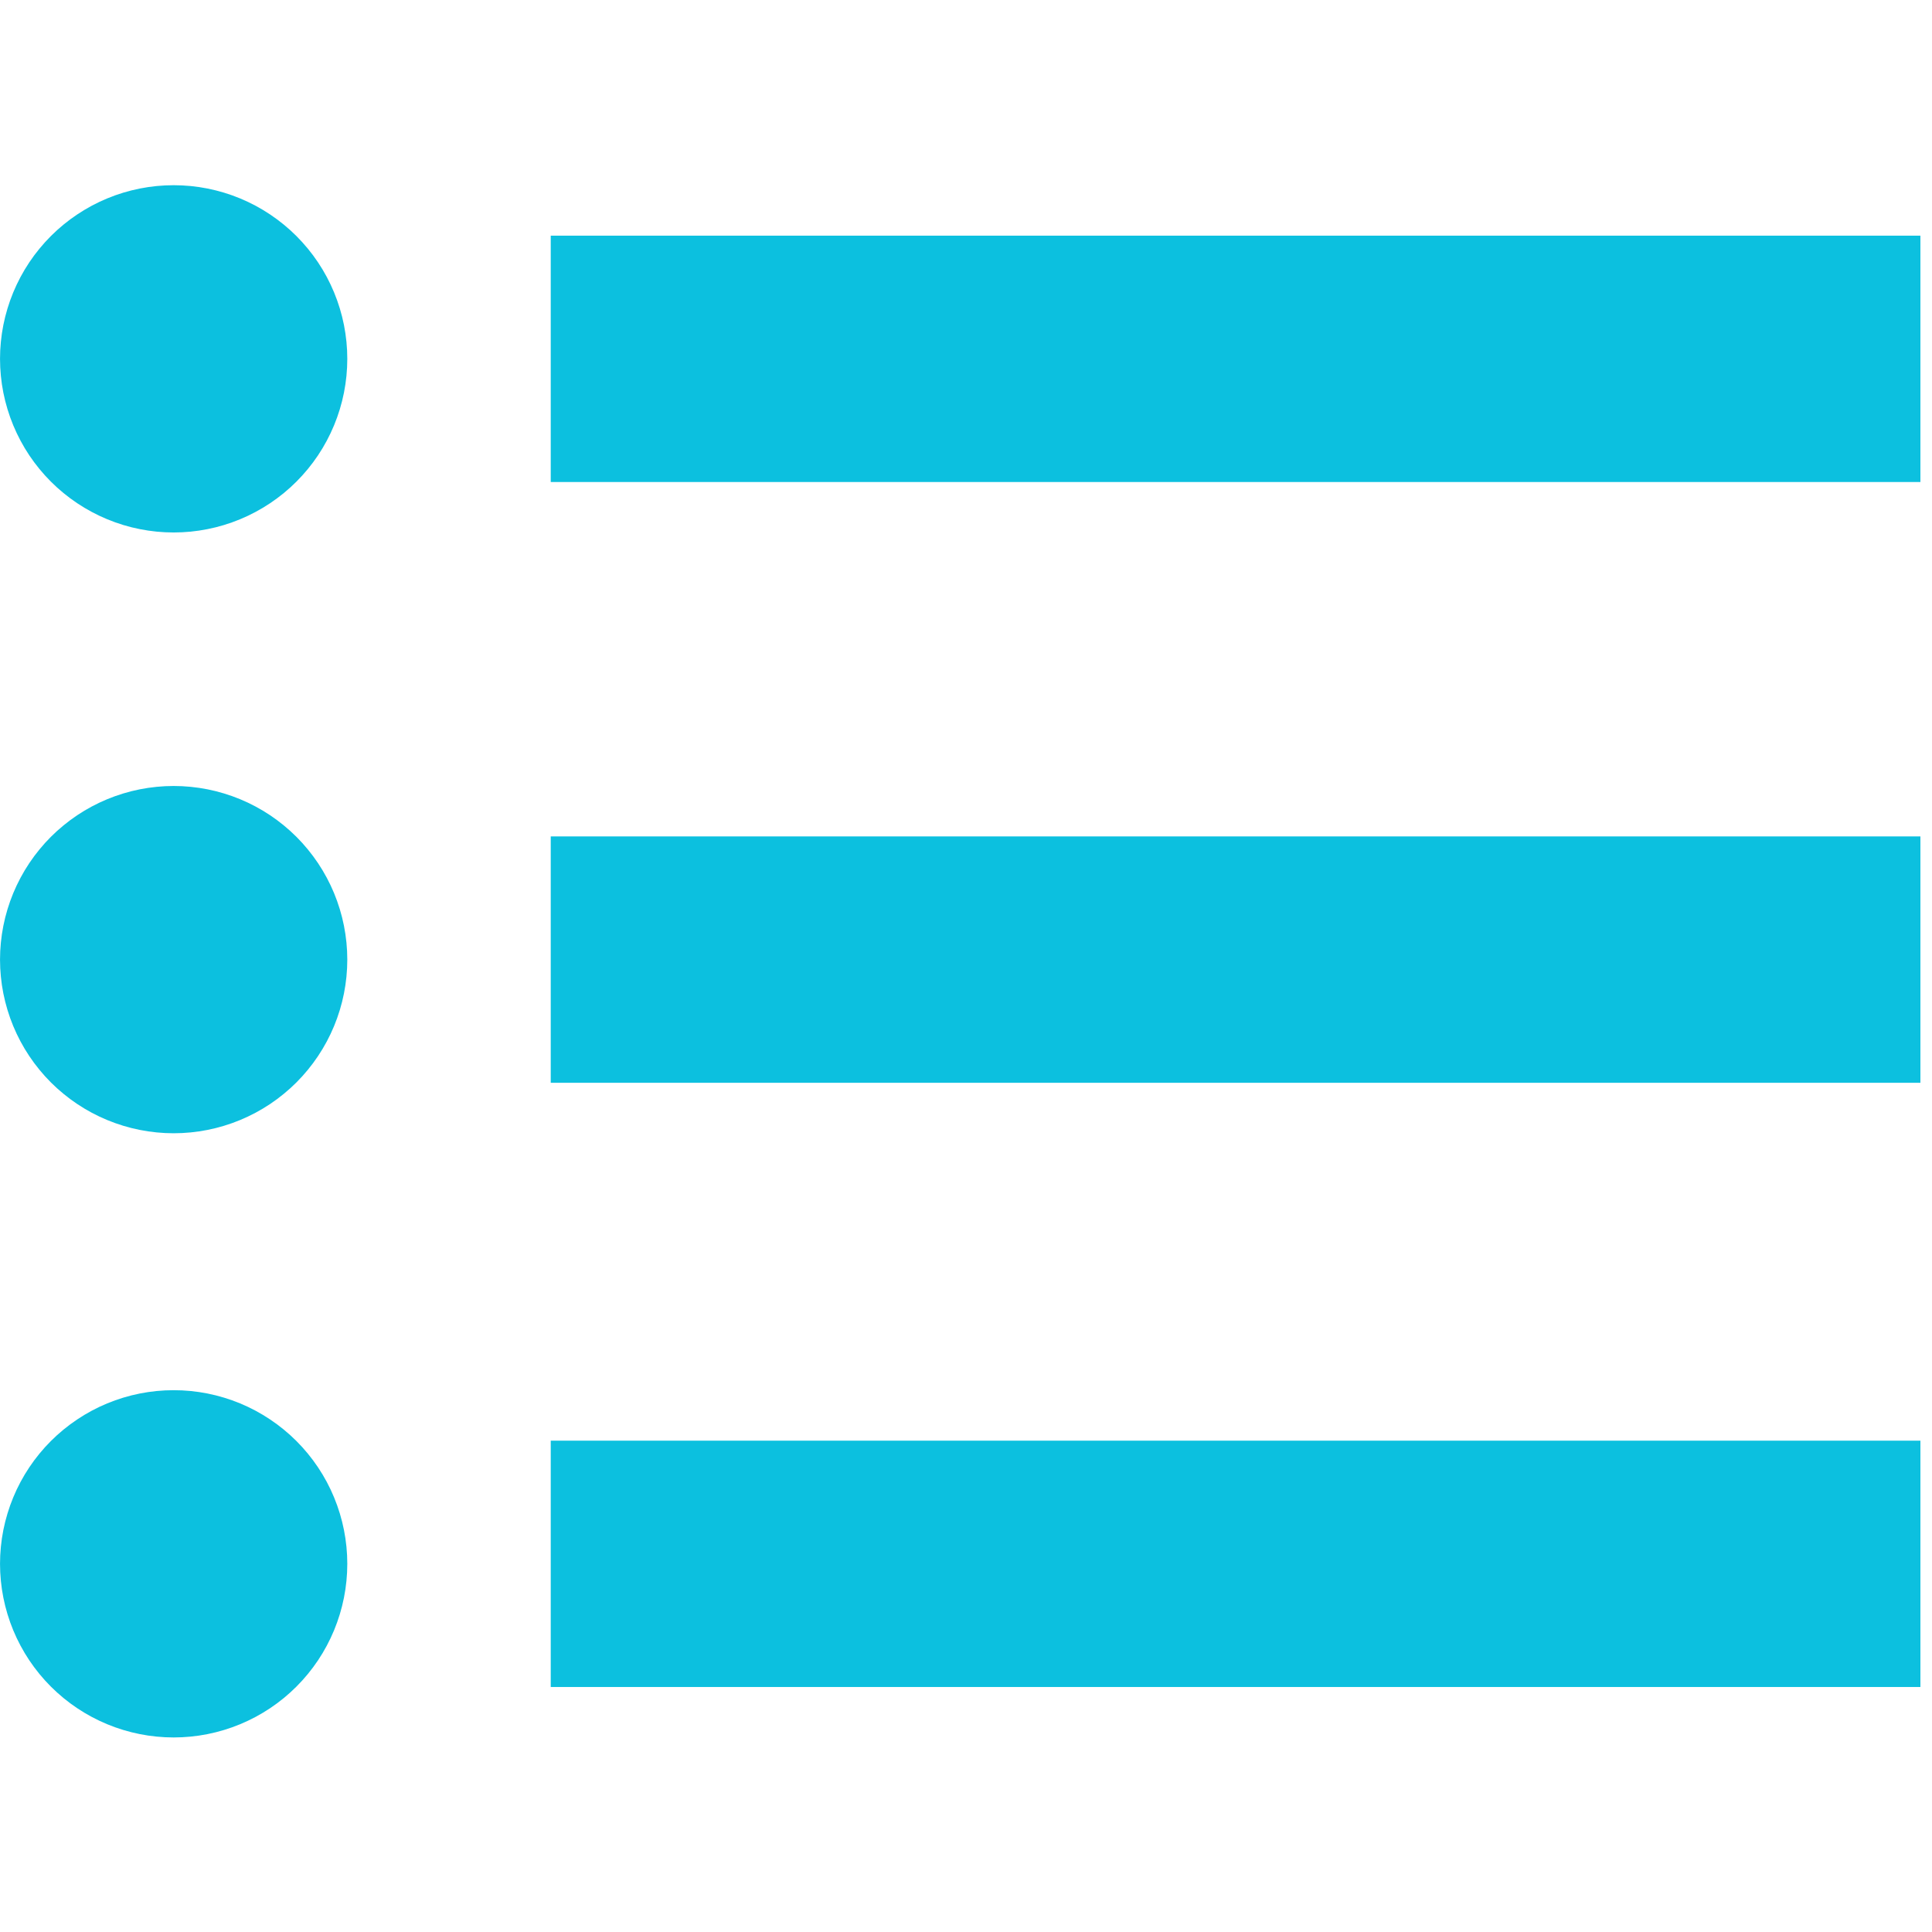 <svg xmlns="http://www.w3.org/2000/svg" xmlns:xlink="http://www.w3.org/1999/xlink" width="500" zoomAndPan="magnify" viewBox="0 0 375 375" height="500" preserveAspectRatio="xMidYMid meet" version="1.0"><defs><clipPath id="57bfeaa493"><path d="M 0 35.797 L 68 35.797 L 68 104 L 0 104 Z M 0 35.797 " clip-rule="nonzero"/></clipPath><clipPath id="f465d94dbb"><path d="M 106 45 L 372.75 45 L 372.75 94 L 106 94 Z M 106 45 " clip-rule="nonzero"/></clipPath><clipPath id="cf6590830e"><path d="M 106 162 L 372.75 162 L 372.75 211 L 106 211 Z M 106 162 " clip-rule="nonzero"/></clipPath><clipPath id="de0e56d7c2"><path d="M 0 269 L 68 269 L 68 337.297 L 0 337.297 Z M 0 269 " clip-rule="nonzero"/></clipPath><clipPath id="98c5830b29"><path d="M 106 279 L 372.75 279 L 372.75 328 L 106 328 Z M 106 279 " clip-rule="nonzero"/></clipPath></defs><g clip-path="url(#57bfeaa493)"><path fill="#0cc0df" d="M 67.41 69.648 C 67.41 70.754 67.355 71.855 67.246 72.953 C 67.137 74.051 66.977 75.141 66.762 76.227 C 66.547 77.309 66.277 78.375 65.957 79.434 C 65.637 80.488 65.266 81.527 64.844 82.547 C 64.422 83.566 63.949 84.562 63.43 85.535 C 62.91 86.512 62.344 87.457 61.73 88.375 C 61.117 89.293 60.457 90.176 59.758 91.031 C 59.059 91.883 58.316 92.699 57.539 93.48 C 56.758 94.262 55.941 95 55.086 95.703 C 54.234 96.402 53.348 97.059 52.43 97.672 C 51.512 98.285 50.566 98.852 49.594 99.371 C 48.621 99.895 47.625 100.363 46.605 100.785 C 45.586 101.207 44.547 101.582 43.488 101.902 C 42.434 102.223 41.363 102.488 40.281 102.703 C 39.199 102.918 38.109 103.082 37.012 103.191 C 35.91 103.297 34.809 103.352 33.707 103.352 C 32.602 103.352 31.5 103.297 30.402 103.191 C 29.305 103.082 28.215 102.918 27.133 102.703 C 26.051 102.488 24.98 102.223 23.922 101.902 C 22.867 101.582 21.828 101.207 20.809 100.785 C 19.789 100.363 18.793 99.895 17.82 99.371 C 16.848 98.852 15.902 98.285 14.984 97.672 C 14.066 97.059 13.18 96.402 12.328 95.703 C 11.473 95 10.656 94.262 9.875 93.48 C 9.094 92.699 8.355 91.883 7.656 91.031 C 6.953 90.176 6.297 89.293 5.684 88.375 C 5.07 87.457 4.504 86.512 3.984 85.535 C 3.465 84.562 2.992 83.566 2.57 82.547 C 2.148 81.527 1.777 80.488 1.457 79.434 C 1.137 78.375 0.867 77.309 0.652 76.227 C 0.438 75.141 0.273 74.051 0.168 72.953 C 0.059 71.855 0.004 70.754 0.004 69.648 C 0.004 68.547 0.059 67.445 0.168 66.348 C 0.273 65.25 0.438 64.156 0.652 63.074 C 0.867 61.992 1.137 60.922 1.457 59.867 C 1.777 58.812 2.148 57.773 2.57 56.754 C 2.992 55.734 3.465 54.738 3.984 53.762 C 4.504 52.789 5.07 51.844 5.684 50.926 C 6.297 50.008 6.953 49.121 7.656 48.27 C 8.355 47.418 9.094 46.602 9.875 45.82 C 10.656 45.039 11.473 44.297 12.328 43.598 C 13.18 42.898 14.066 42.242 14.984 41.629 C 15.902 41.016 16.848 40.449 17.82 39.926 C 18.793 39.406 19.789 38.938 20.809 38.512 C 21.828 38.09 22.867 37.719 23.922 37.398 C 24.98 37.078 26.051 36.812 27.133 36.594 C 28.215 36.379 29.305 36.219 30.402 36.109 C 31.5 36.004 32.602 35.949 33.707 35.949 C 34.809 35.949 35.91 36.004 37.012 36.109 C 38.109 36.219 39.199 36.379 40.281 36.594 C 41.363 36.812 42.434 37.078 43.488 37.398 C 44.547 37.719 45.586 38.09 46.605 38.512 C 47.625 38.938 48.621 39.406 49.594 39.926 C 50.566 40.449 51.512 41.016 52.43 41.629 C 53.348 42.242 54.234 42.898 55.086 43.598 C 55.941 44.297 56.758 45.039 57.539 45.82 C 58.316 46.602 59.059 47.418 59.758 48.27 C 60.457 49.121 61.117 50.008 61.73 50.926 C 62.344 51.844 62.91 52.789 63.43 53.762 C 63.949 54.738 64.422 55.734 64.844 56.754 C 65.266 57.773 65.637 58.812 65.957 59.867 C 66.277 60.922 66.547 61.992 66.762 63.074 C 66.977 64.156 67.137 65.25 67.246 66.348 C 67.355 67.445 67.41 68.547 67.41 69.648 Z M 67.41 69.648 " fill-opacity="1" fill-rule="nonzero"/></g><g clip-path="url(#f465d94dbb)"><path fill="#0cc0df" d="M 106.898 45.742 L 372.941 45.742 L 372.941 93.559 L 106.898 93.559 Z M 106.898 45.742 " fill-opacity="1" fill-rule="nonzero"/></g><path fill="#0cc0df" d="M 67.41 186.262 C 67.41 187.367 67.355 188.469 67.246 189.566 C 67.137 190.664 66.977 191.754 66.762 192.836 C 66.547 193.918 66.277 194.988 65.957 196.047 C 65.637 197.102 65.266 198.141 64.844 199.16 C 64.422 200.18 63.949 201.176 63.43 202.148 C 62.91 203.121 62.344 204.066 61.73 204.984 C 61.117 205.902 60.457 206.789 59.758 207.641 C 59.059 208.496 58.316 209.312 57.539 210.094 C 56.758 210.875 55.941 211.613 55.086 212.312 C 54.234 213.016 53.348 213.672 52.43 214.285 C 51.512 214.898 50.566 215.465 49.594 215.984 C 48.621 216.504 47.625 216.977 46.605 217.398 C 45.586 217.82 44.547 218.191 43.488 218.512 C 42.434 218.832 41.363 219.102 40.281 219.316 C 39.199 219.531 38.109 219.695 37.012 219.801 C 35.91 219.91 34.809 219.965 33.707 219.965 C 32.602 219.965 31.5 219.91 30.402 219.801 C 29.305 219.695 28.215 219.531 27.133 219.316 C 26.051 219.102 24.98 218.832 23.922 218.512 C 22.867 218.191 21.828 217.82 20.809 217.398 C 19.789 216.977 18.793 216.504 17.82 215.984 C 16.848 215.465 15.902 214.898 14.984 214.285 C 14.066 213.672 13.18 213.016 12.328 212.312 C 11.473 211.613 10.656 210.875 9.875 210.094 C 9.094 209.312 8.355 208.496 7.656 207.641 C 6.953 206.789 6.297 205.902 5.684 204.984 C 5.07 204.066 4.504 203.121 3.984 202.148 C 3.465 201.176 2.992 200.18 2.57 199.16 C 2.148 198.141 1.777 197.102 1.457 196.047 C 1.137 194.988 0.867 193.918 0.652 192.836 C 0.438 191.754 0.273 190.664 0.168 189.566 C 0.059 188.469 0.004 187.367 0.004 186.262 C 0.004 185.16 0.059 184.059 0.168 182.957 C 0.273 181.859 0.438 180.77 0.652 179.688 C 0.867 178.605 1.137 177.535 1.457 176.48 C 1.777 175.422 2.148 174.387 2.57 173.363 C 2.992 172.344 3.465 171.348 3.984 170.375 C 4.504 169.402 5.07 168.457 5.684 167.539 C 6.297 166.621 6.953 165.734 7.656 164.883 C 8.355 164.027 9.094 163.211 9.875 162.43 C 10.656 161.652 11.473 160.91 12.328 160.211 C 13.18 159.512 14.066 158.852 14.984 158.238 C 15.902 157.625 16.848 157.059 17.82 156.539 C 18.793 156.02 19.789 155.547 20.809 155.125 C 21.828 154.703 22.867 154.332 23.922 154.012 C 24.98 153.691 26.051 153.422 27.133 153.207 C 28.215 152.992 29.305 152.832 30.402 152.723 C 31.5 152.613 32.602 152.559 33.707 152.559 C 34.809 152.559 35.91 152.613 37.012 152.723 C 38.109 152.832 39.199 152.992 40.281 153.207 C 41.363 153.422 42.434 153.691 43.488 154.012 C 44.547 154.332 45.586 154.703 46.605 155.125 C 47.625 155.547 48.621 156.02 49.594 156.539 C 50.566 157.059 51.512 157.625 52.43 158.238 C 53.348 158.852 54.234 159.512 55.086 160.211 C 55.941 160.91 56.758 161.652 57.539 162.43 C 58.316 163.211 59.059 164.027 59.758 164.883 C 60.457 165.734 61.117 166.621 61.73 167.539 C 62.344 168.457 62.91 169.402 63.43 170.375 C 63.949 171.348 64.422 172.344 64.844 173.363 C 65.266 174.387 65.637 175.422 65.957 176.48 C 66.277 177.535 66.547 178.605 66.762 179.688 C 66.977 180.77 67.137 181.859 67.246 182.957 C 67.355 184.059 67.41 185.16 67.41 186.262 Z M 67.41 186.262 " fill-opacity="1" fill-rule="nonzero"/><g clip-path="url(#cf6590830e)"><path fill="#0cc0df" d="M 106.898 162.348 L 372.941 162.348 L 372.941 210.168 L 106.898 210.168 Z M 106.898 162.348 " fill-opacity="1" fill-rule="nonzero"/></g><g clip-path="url(#de0e56d7c2)"><path fill="#0cc0df" d="M 67.41 303.535 C 67.41 304.641 67.355 305.742 67.246 306.84 C 67.137 307.938 66.977 309.027 66.762 310.109 C 66.547 311.195 66.277 312.262 65.957 313.32 C 65.637 314.375 65.266 315.414 64.844 316.434 C 64.422 317.453 63.949 318.449 63.43 319.422 C 62.91 320.395 62.344 321.344 61.73 322.262 C 61.117 323.176 60.457 324.062 59.758 324.918 C 59.059 325.77 58.316 326.586 57.539 327.367 C 56.758 328.148 55.941 328.887 55.086 329.59 C 54.234 330.289 53.348 330.945 52.43 331.559 C 51.512 332.172 50.566 332.738 49.594 333.258 C 48.621 333.777 47.625 334.25 46.605 334.672 C 45.586 335.094 44.547 335.465 43.488 335.785 C 42.434 336.105 41.363 336.375 40.281 336.59 C 39.199 336.805 38.109 336.969 37.012 337.074 C 35.91 337.184 34.809 337.238 33.707 337.238 C 32.602 337.238 31.5 337.184 30.402 337.074 C 29.305 336.969 28.215 336.805 27.133 336.59 C 26.051 336.375 24.98 336.105 23.922 335.785 C 22.867 335.465 21.828 335.094 20.809 334.672 C 19.789 334.25 18.793 333.777 17.82 333.258 C 16.848 332.738 15.902 332.172 14.984 331.559 C 14.066 330.945 13.18 330.289 12.328 329.59 C 11.473 328.887 10.656 328.148 9.875 327.367 C 9.094 326.586 8.355 325.77 7.656 324.918 C 6.953 324.062 6.297 323.176 5.684 322.262 C 5.07 321.344 4.504 320.395 3.984 319.422 C 3.465 318.449 2.992 317.453 2.57 316.434 C 2.148 315.414 1.777 314.375 1.457 313.32 C 1.137 312.262 0.867 311.195 0.652 310.109 C 0.438 309.027 0.273 307.938 0.168 306.84 C 0.059 305.742 0.004 304.641 0.004 303.535 C 0.004 302.434 0.059 301.332 0.168 300.234 C 0.273 299.133 0.438 298.043 0.652 296.961 C 0.867 295.879 1.137 294.809 1.457 293.754 C 1.777 292.695 2.148 291.66 2.57 290.641 C 2.992 289.617 3.465 288.621 3.984 287.648 C 4.504 286.676 5.07 285.73 5.684 284.812 C 6.297 283.895 6.953 283.008 7.656 282.156 C 8.355 281.301 9.094 280.484 9.875 279.707 C 10.656 278.926 11.473 278.184 12.328 277.484 C 13.18 276.785 14.066 276.129 14.984 275.516 C 15.902 274.902 16.848 274.332 17.82 273.812 C 18.793 273.293 19.789 272.82 20.809 272.398 C 21.828 271.977 22.867 271.605 23.922 271.285 C 24.98 270.965 26.051 270.695 27.133 270.48 C 28.215 270.266 29.305 270.105 30.402 269.996 C 31.5 269.887 32.602 269.836 33.707 269.836 C 34.809 269.836 35.91 269.887 37.012 269.996 C 38.109 270.105 39.199 270.266 40.281 270.48 C 41.363 270.695 42.434 270.965 43.488 271.285 C 44.547 271.605 45.586 271.977 46.605 272.398 C 47.625 272.82 48.621 273.293 49.594 273.812 C 50.566 274.332 51.512 274.902 52.43 275.516 C 53.348 276.129 54.234 276.785 55.086 277.484 C 55.941 278.184 56.758 278.926 57.539 279.707 C 58.316 280.484 59.059 281.301 59.758 282.156 C 60.457 283.008 61.117 283.895 61.73 284.812 C 62.344 285.73 62.91 286.676 63.43 287.648 C 63.949 288.621 64.422 289.617 64.844 290.641 C 65.266 291.66 65.637 292.695 65.957 293.754 C 66.277 294.809 66.547 295.879 66.762 296.961 C 66.977 298.043 67.137 299.133 67.246 300.234 C 67.355 301.332 67.41 302.434 67.41 303.535 Z M 67.41 303.535 " fill-opacity="1" fill-rule="nonzero"/></g><g clip-path="url(#98c5830b29)"><path fill="#0cc0df" d="M 106.898 279.633 L 372.941 279.633 L 372.941 327.445 L 106.898 327.445 Z M 106.898 279.633 " fill-opacity="1" fill-rule="nonzero"/></g></svg>